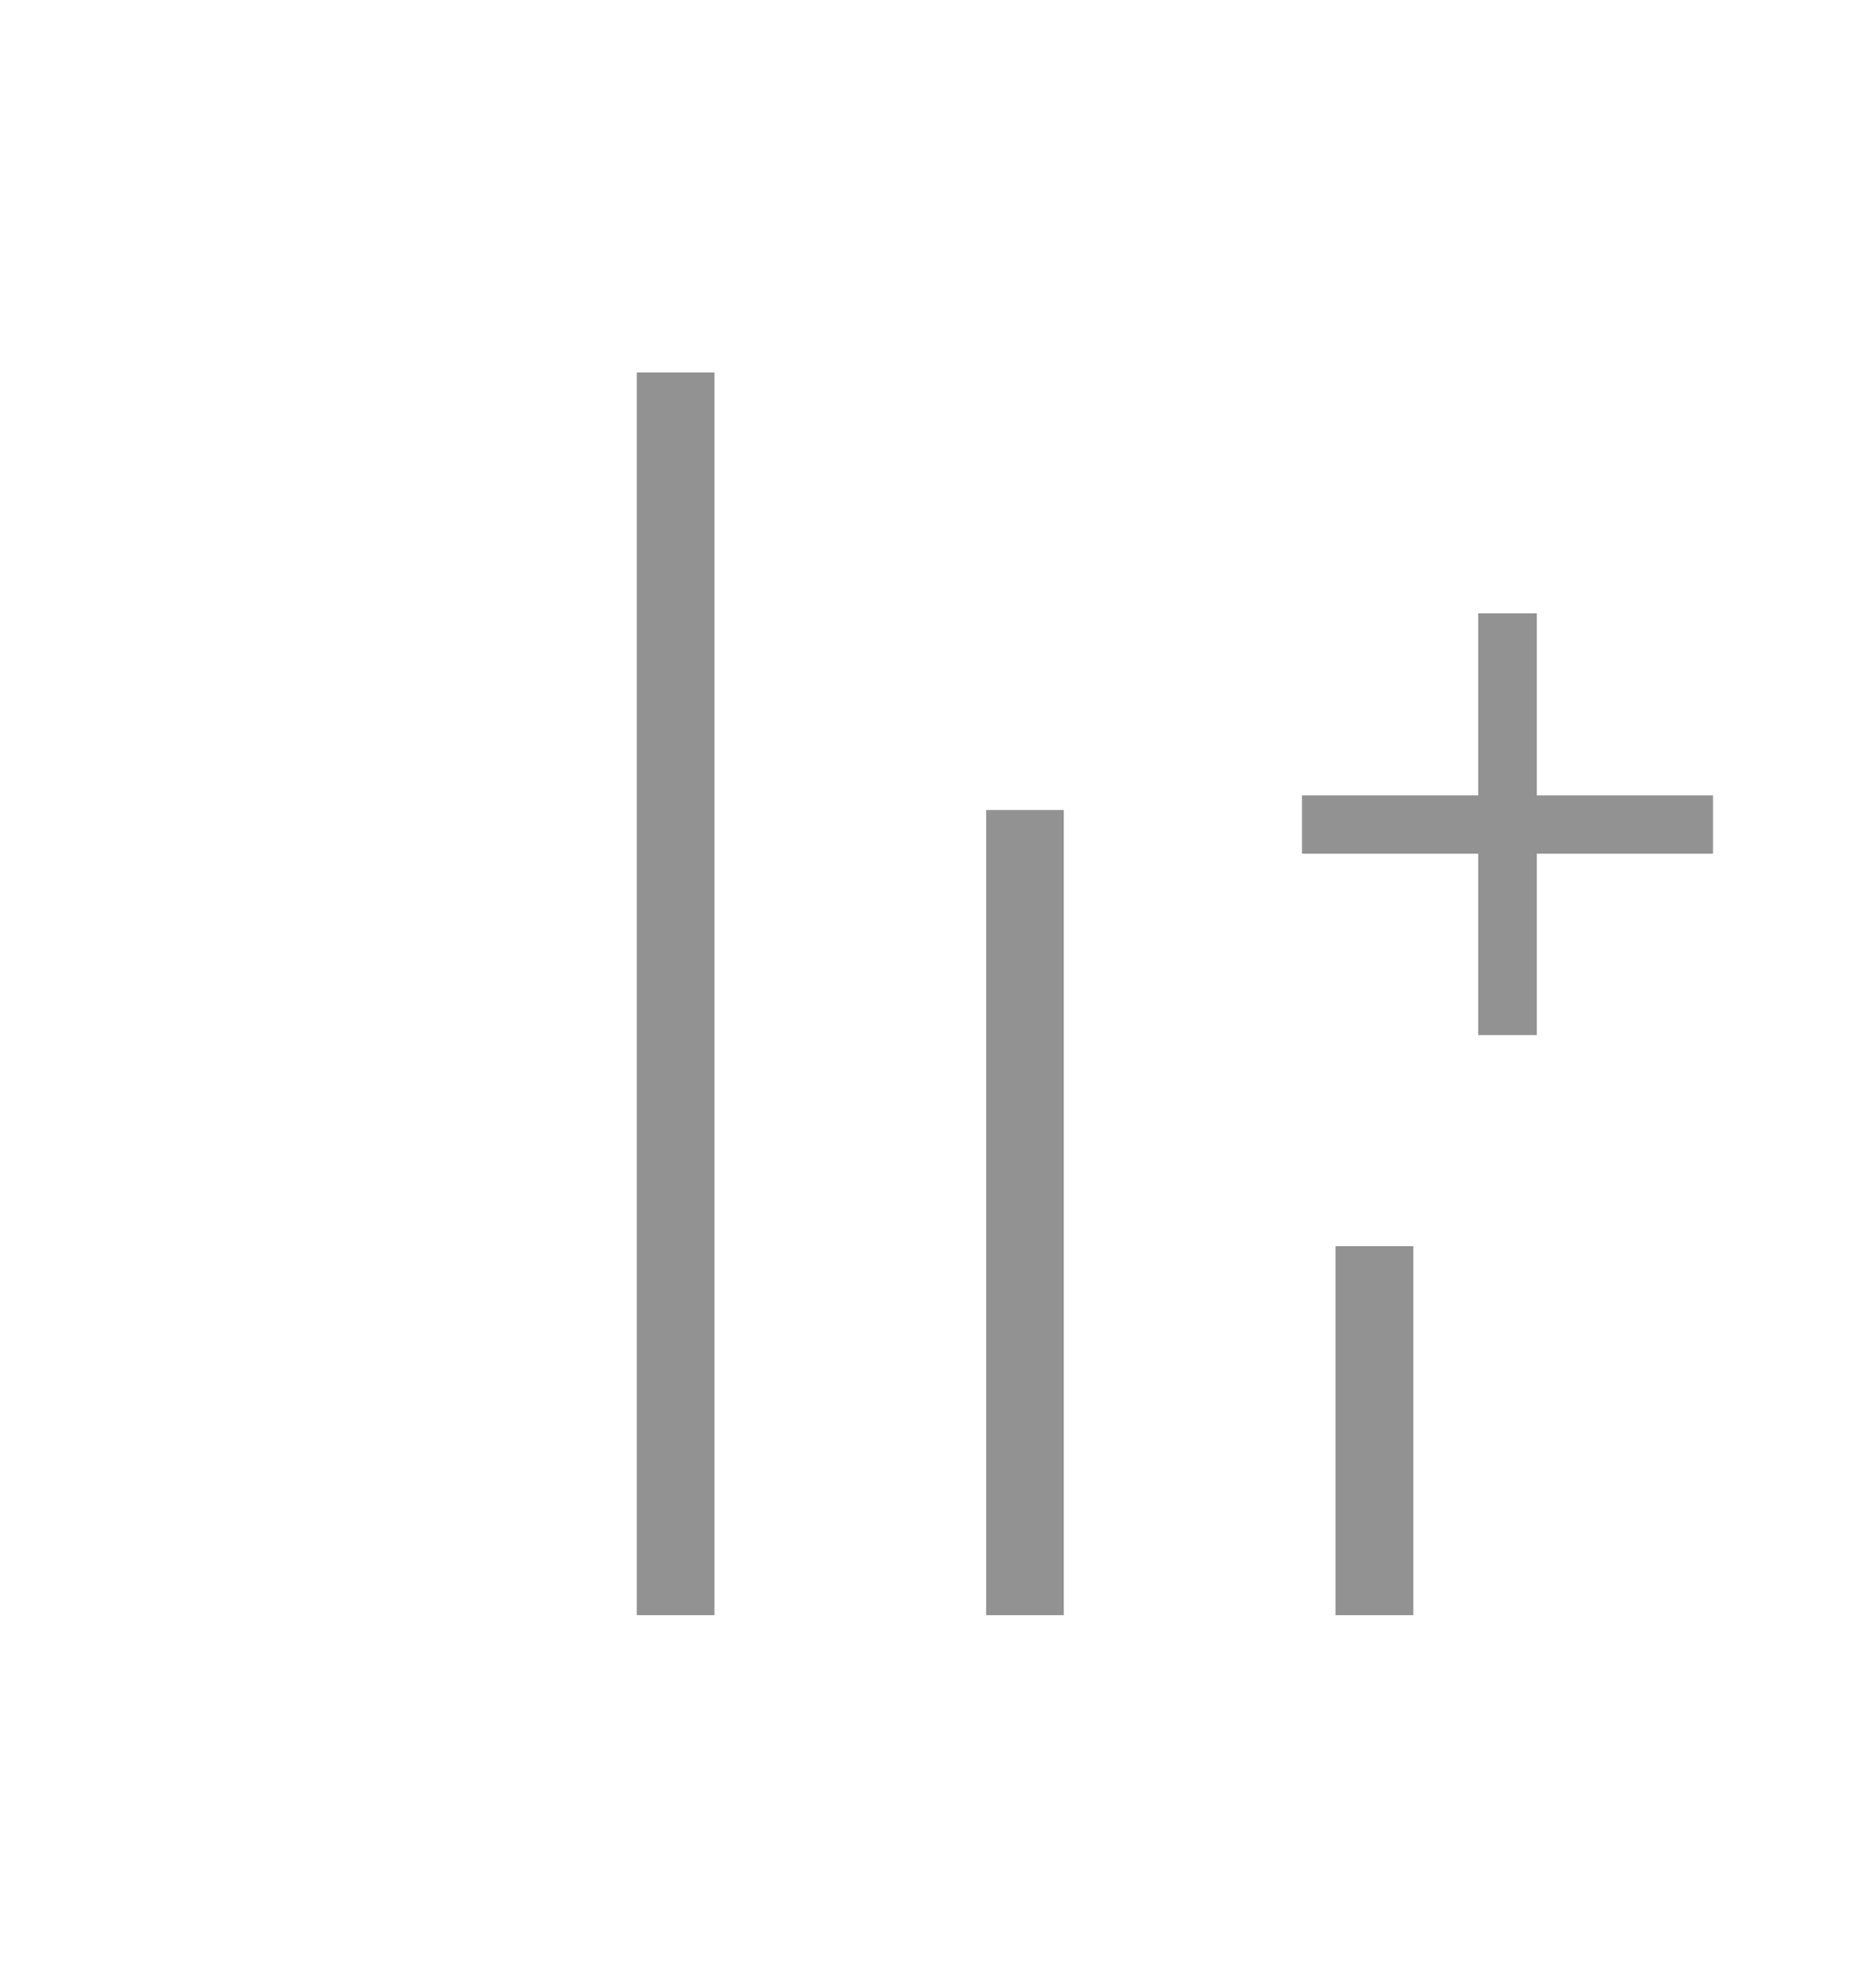 <svg width="15" height="16" viewBox="0 0 15 16" fill="none" xmlns="http://www.w3.org/2000/svg">
<path d="M11.379 13.001H10.753V10.031H11.379V13.001ZM8.565 13.001H7.94V6.52H8.565V13.001ZM5.752 13.001H5.127L5.127 2.998H5.752L5.752 13.001Z" fill="#929292"/>
<path d="M12.374 6.403H13.792V6.872H12.374V8.332H11.902V6.872H10.483V6.403H11.902V4.937H12.374V6.403Z" fill="#929292"/>
</svg>
